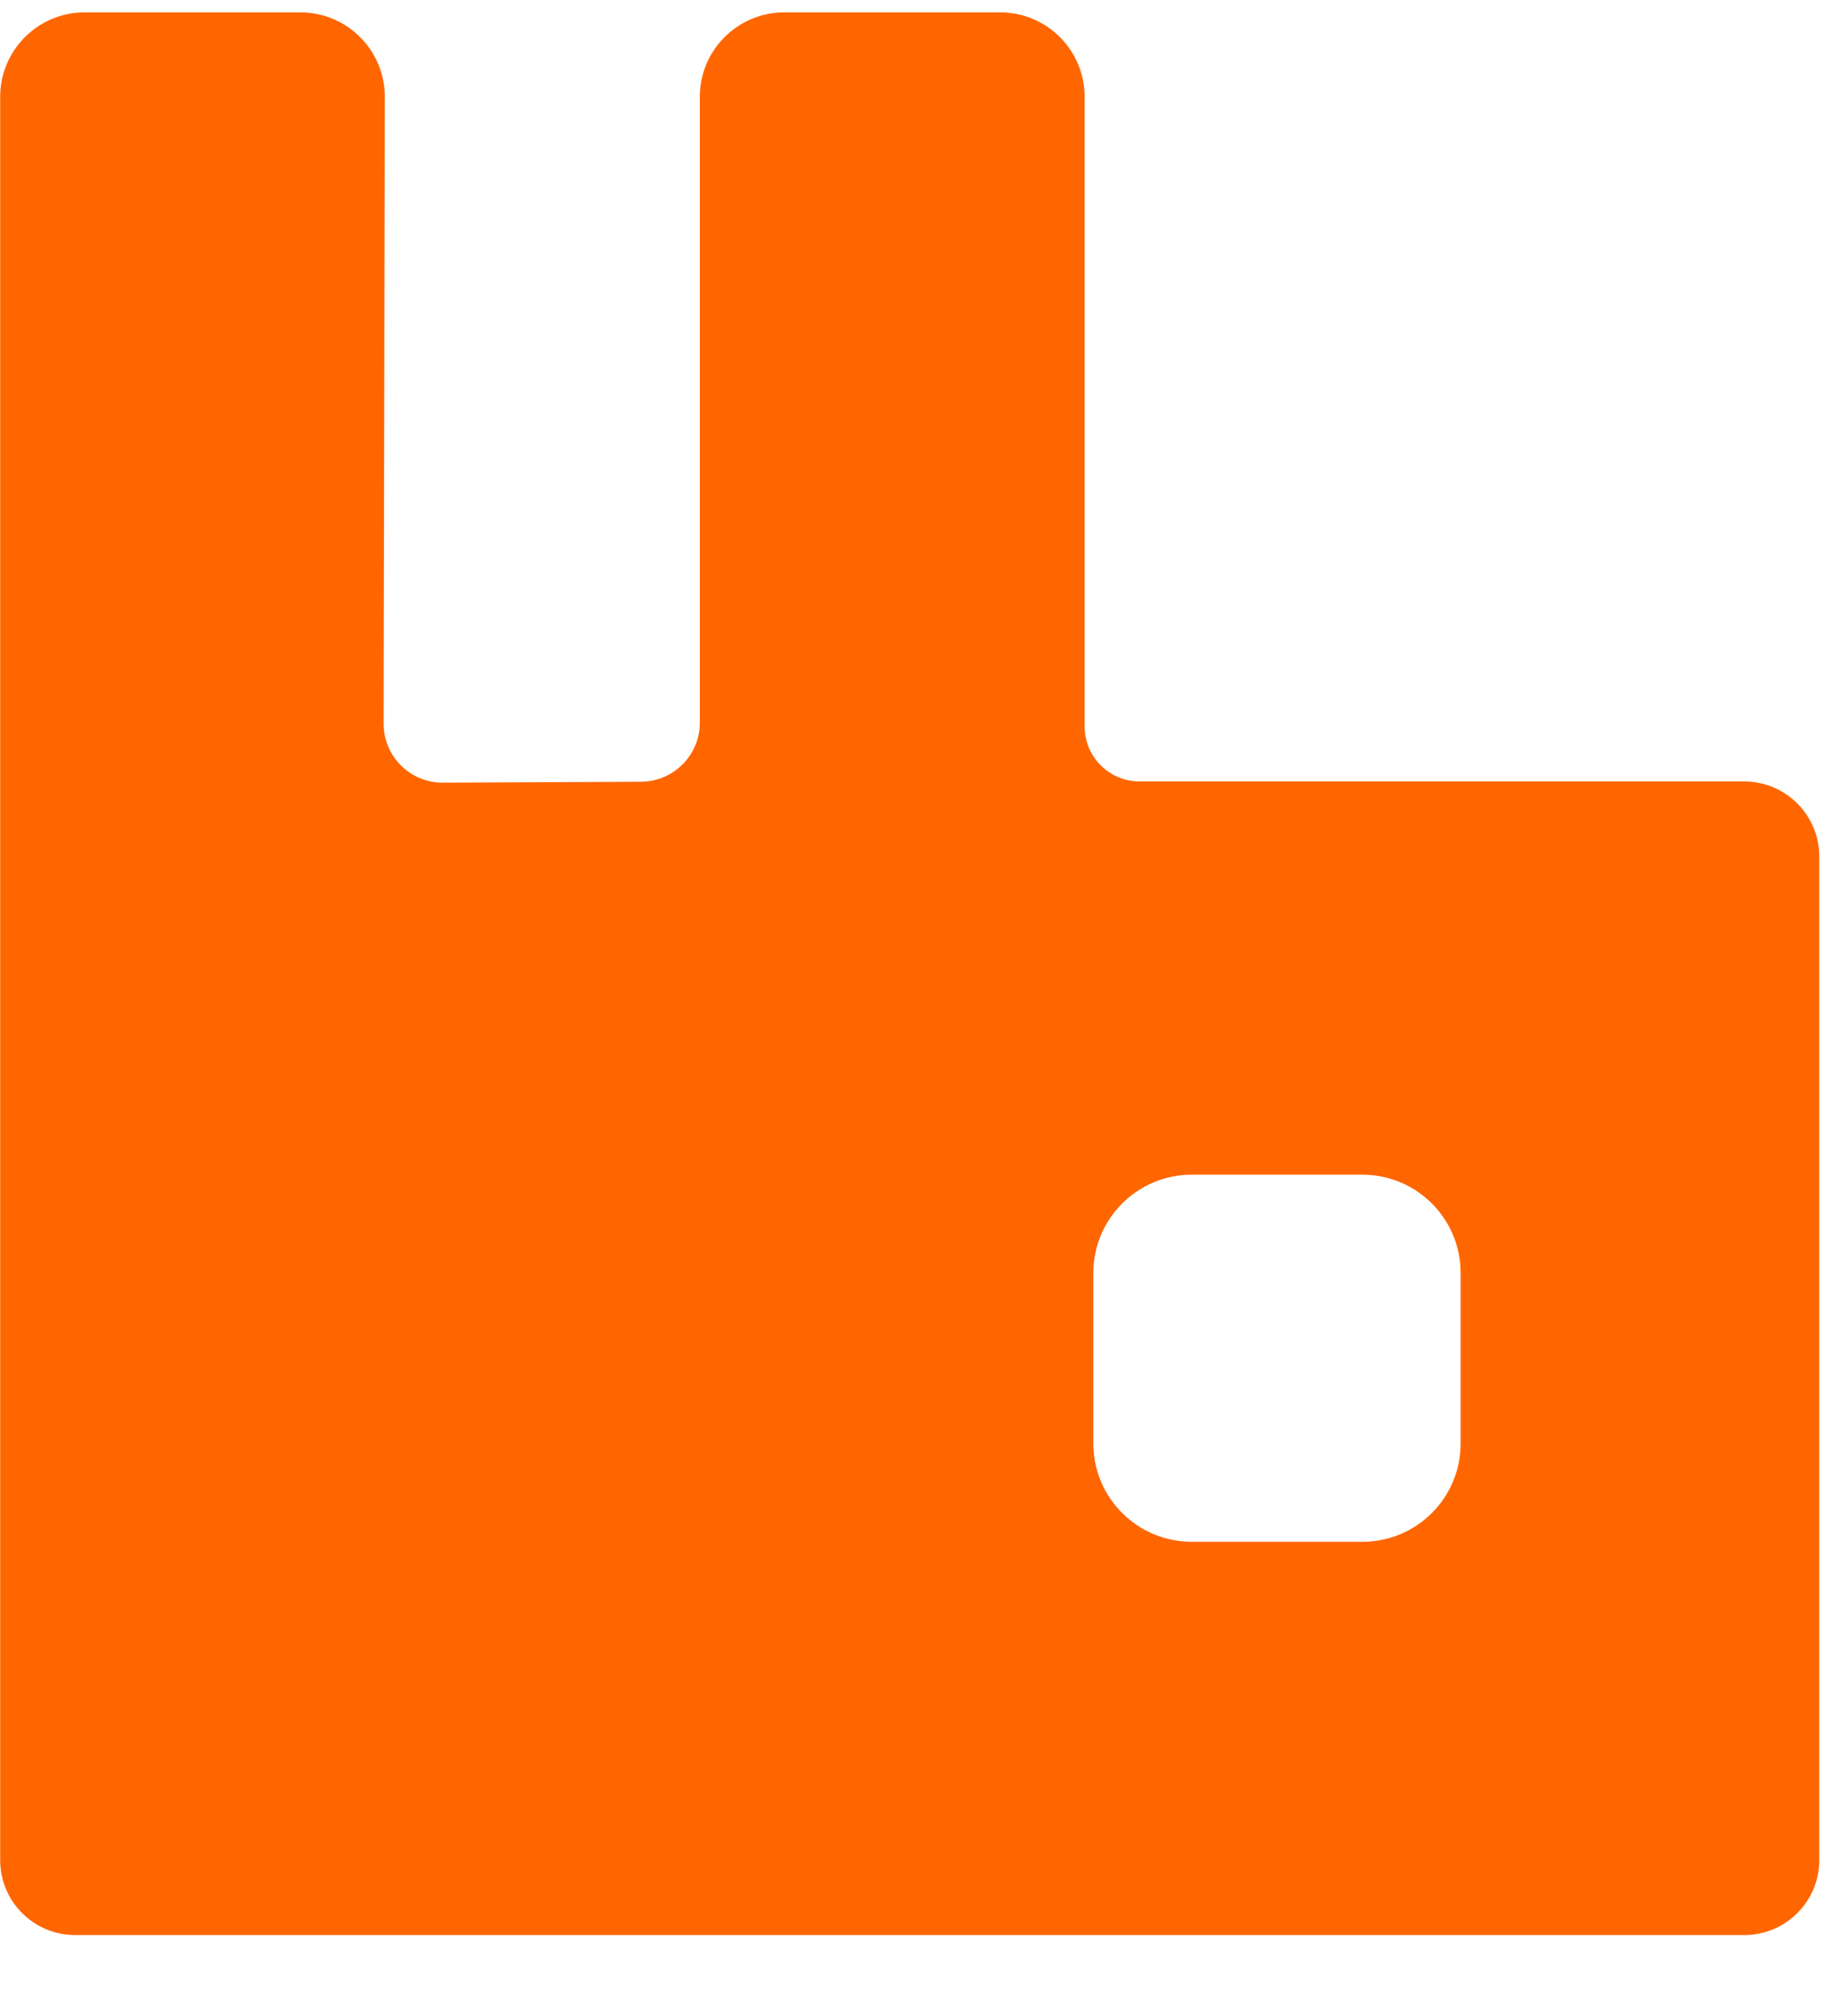 <svg xmlns="http://www.w3.org/2000/svg" width="20" height="22" viewBox="0 0 20 22" fill="none"><g clip-path="url(#clip0_3610_2989)"><path d="M19.042 8.528H12.441C12.282 8.528 12.129 8.464 12.017 8.352C11.904 8.24 11.841 8.087 11.841 7.928V1.056C11.841 0.548 11.428 0.135 10.919 0.135H8.562C8.053 0.135 7.64 0.548 7.64 1.056V7.887C7.64 8.241 7.353 8.529 6.998 8.531L4.835 8.541C4.478 8.543 4.187 8.253 4.188 7.896L4.201 1.058C4.202 0.548 3.789 0.135 3.279 0.135H0.924C0.415 0.135 0.002 0.548 0.002 1.056V20.299C0.002 20.751 0.369 21.117 0.821 21.117H19.042C19.494 21.117 19.861 20.751 19.861 20.299V9.346C19.861 8.894 19.494 8.528 19.042 8.528ZM15.946 15.752C15.946 16.345 15.466 16.825 14.873 16.825H13.01C12.417 16.825 11.936 16.345 11.936 15.752V13.892C11.936 13.3 12.417 12.819 13.01 12.819H14.873C15.466 12.819 15.946 13.3 15.946 13.892V15.752Z" fill="#FF6600"></path></g><defs><clipPath id="clip0_3610_2989"><rect width="19.862" height="21" fill="white" transform="translate(0 0.135)"></rect></clipPath></defs></svg>